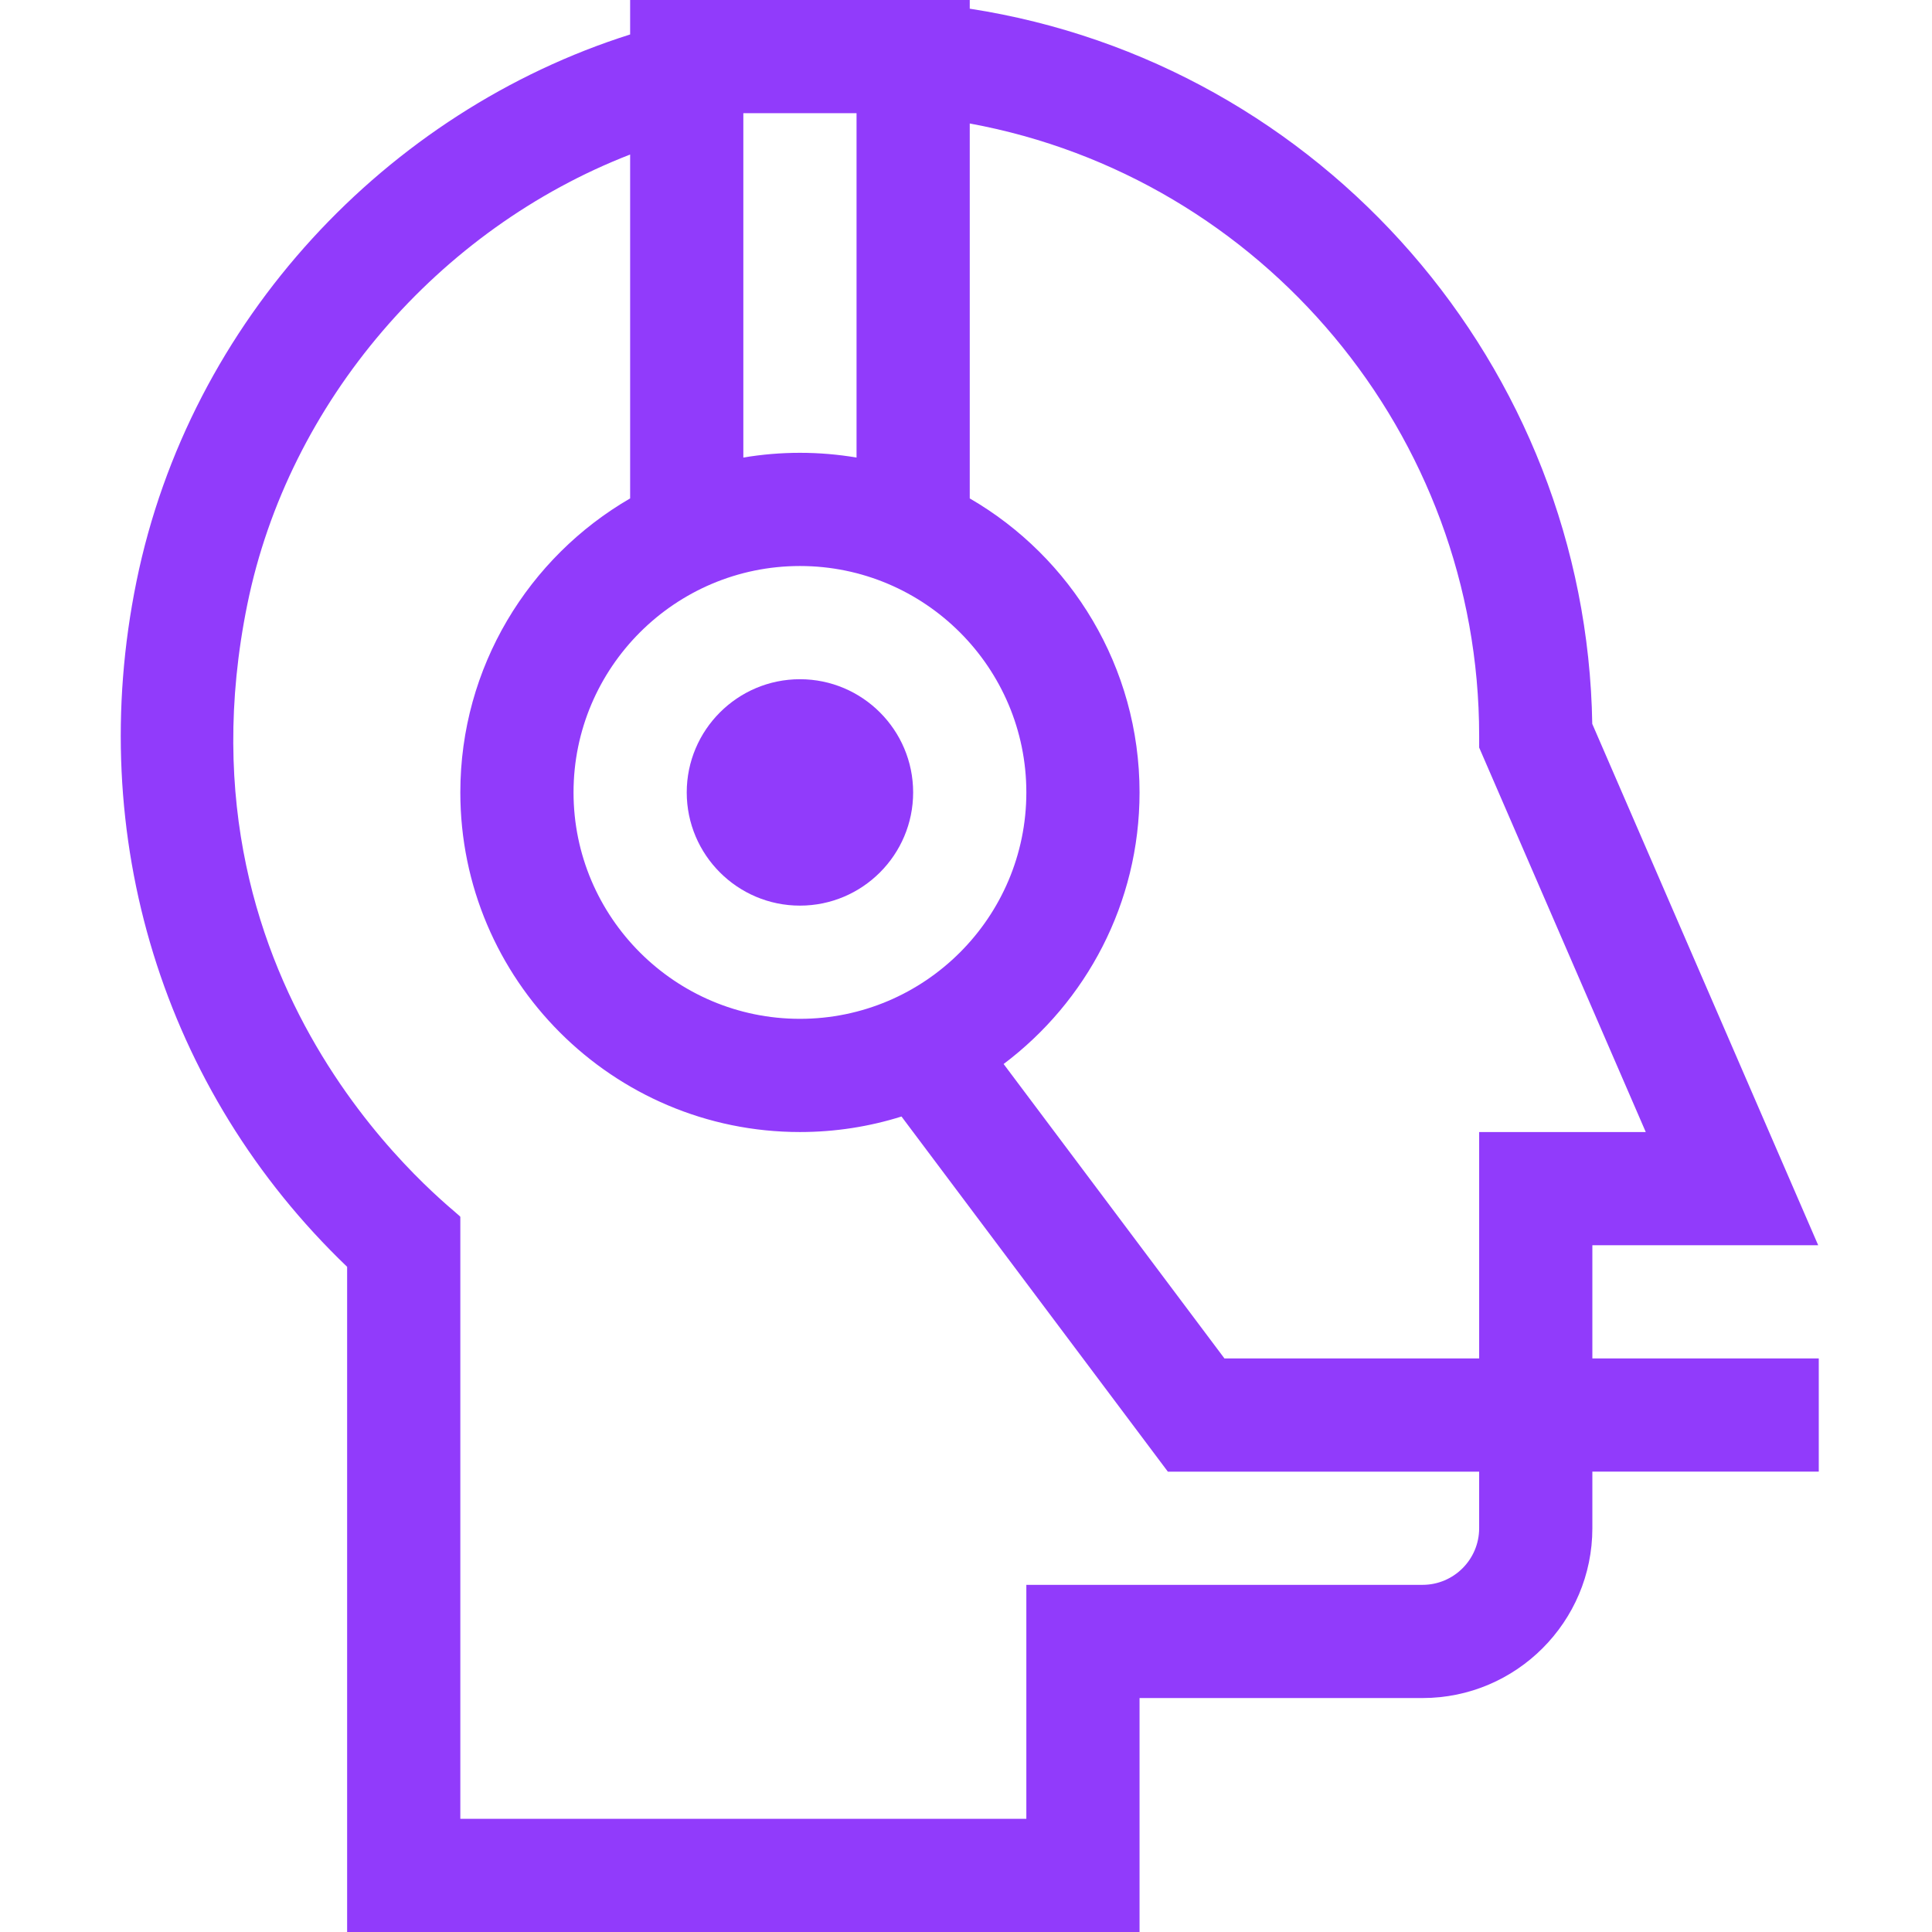 <?xml version="1.0"?>
<svg xmlns="http://www.w3.org/2000/svg" height="512px" viewBox="-31 0 511 512" width="512px" class=""><g><path d="m270.492 512v-62h75c24.812 0 45-20.188 45-45v-15h60v-30h-60v-30h59.848l-59.875-138.168c-1.527-94.762-71.605-175.109-164.973-189.531v-2.301h-90v9.133c-64.363 20.355-116.688 75.613-130.828 144.973-13.77 67.527 7.07 134.898 55.828 181.613v176.281zm90-317v3.109l44.152 101.891h-44.152v60h-67.5l-58.523-78.027c21.859-16.438 36.023-42.582 36.023-71.973 0-33.242-18.121-62.336-45-77.918v-99.355c77.551 14.234 135 82.496 135 162.273zm-180-45c33.082 0 60 26.914 60 60s-26.918 60-60 60c-33.086 0-60-26.914-60-60s26.914-60 60-60zm15-120v91.258c-4.879-.824-9.891-1.258-15-1.258-5.109 0-10.121.434-15 1.258v-91.258zm-161.434 130.098c10.934-53.629 50.621-99.441 101.434-119.145v91.129c-26.879 15.582-45 44.672-45 77.918 0 49.625 40.375 90 90 90 9.371 0 18.414-1.441 26.914-4.113l70.586 94.113h82.5v15c0 8.27-6.73 15-15 15h-105v62h-150v-159.539c-1.133-1.707-77.734-57.914-56.434-162.363zm0 0" data-original="#000000" class="active-path" data-old_color="#000000" fill="#913BFB"/><path d="m180.492 240c16.543 0 30-13.457 30-30s-13.457-30-30-30c-16.543 0-30 13.457-30 30s13.457 30 30 30zm0 0" data-original="#000000" class="active-path" data-old_color="#000000" fill="#913BFB"/></g> </svg>
